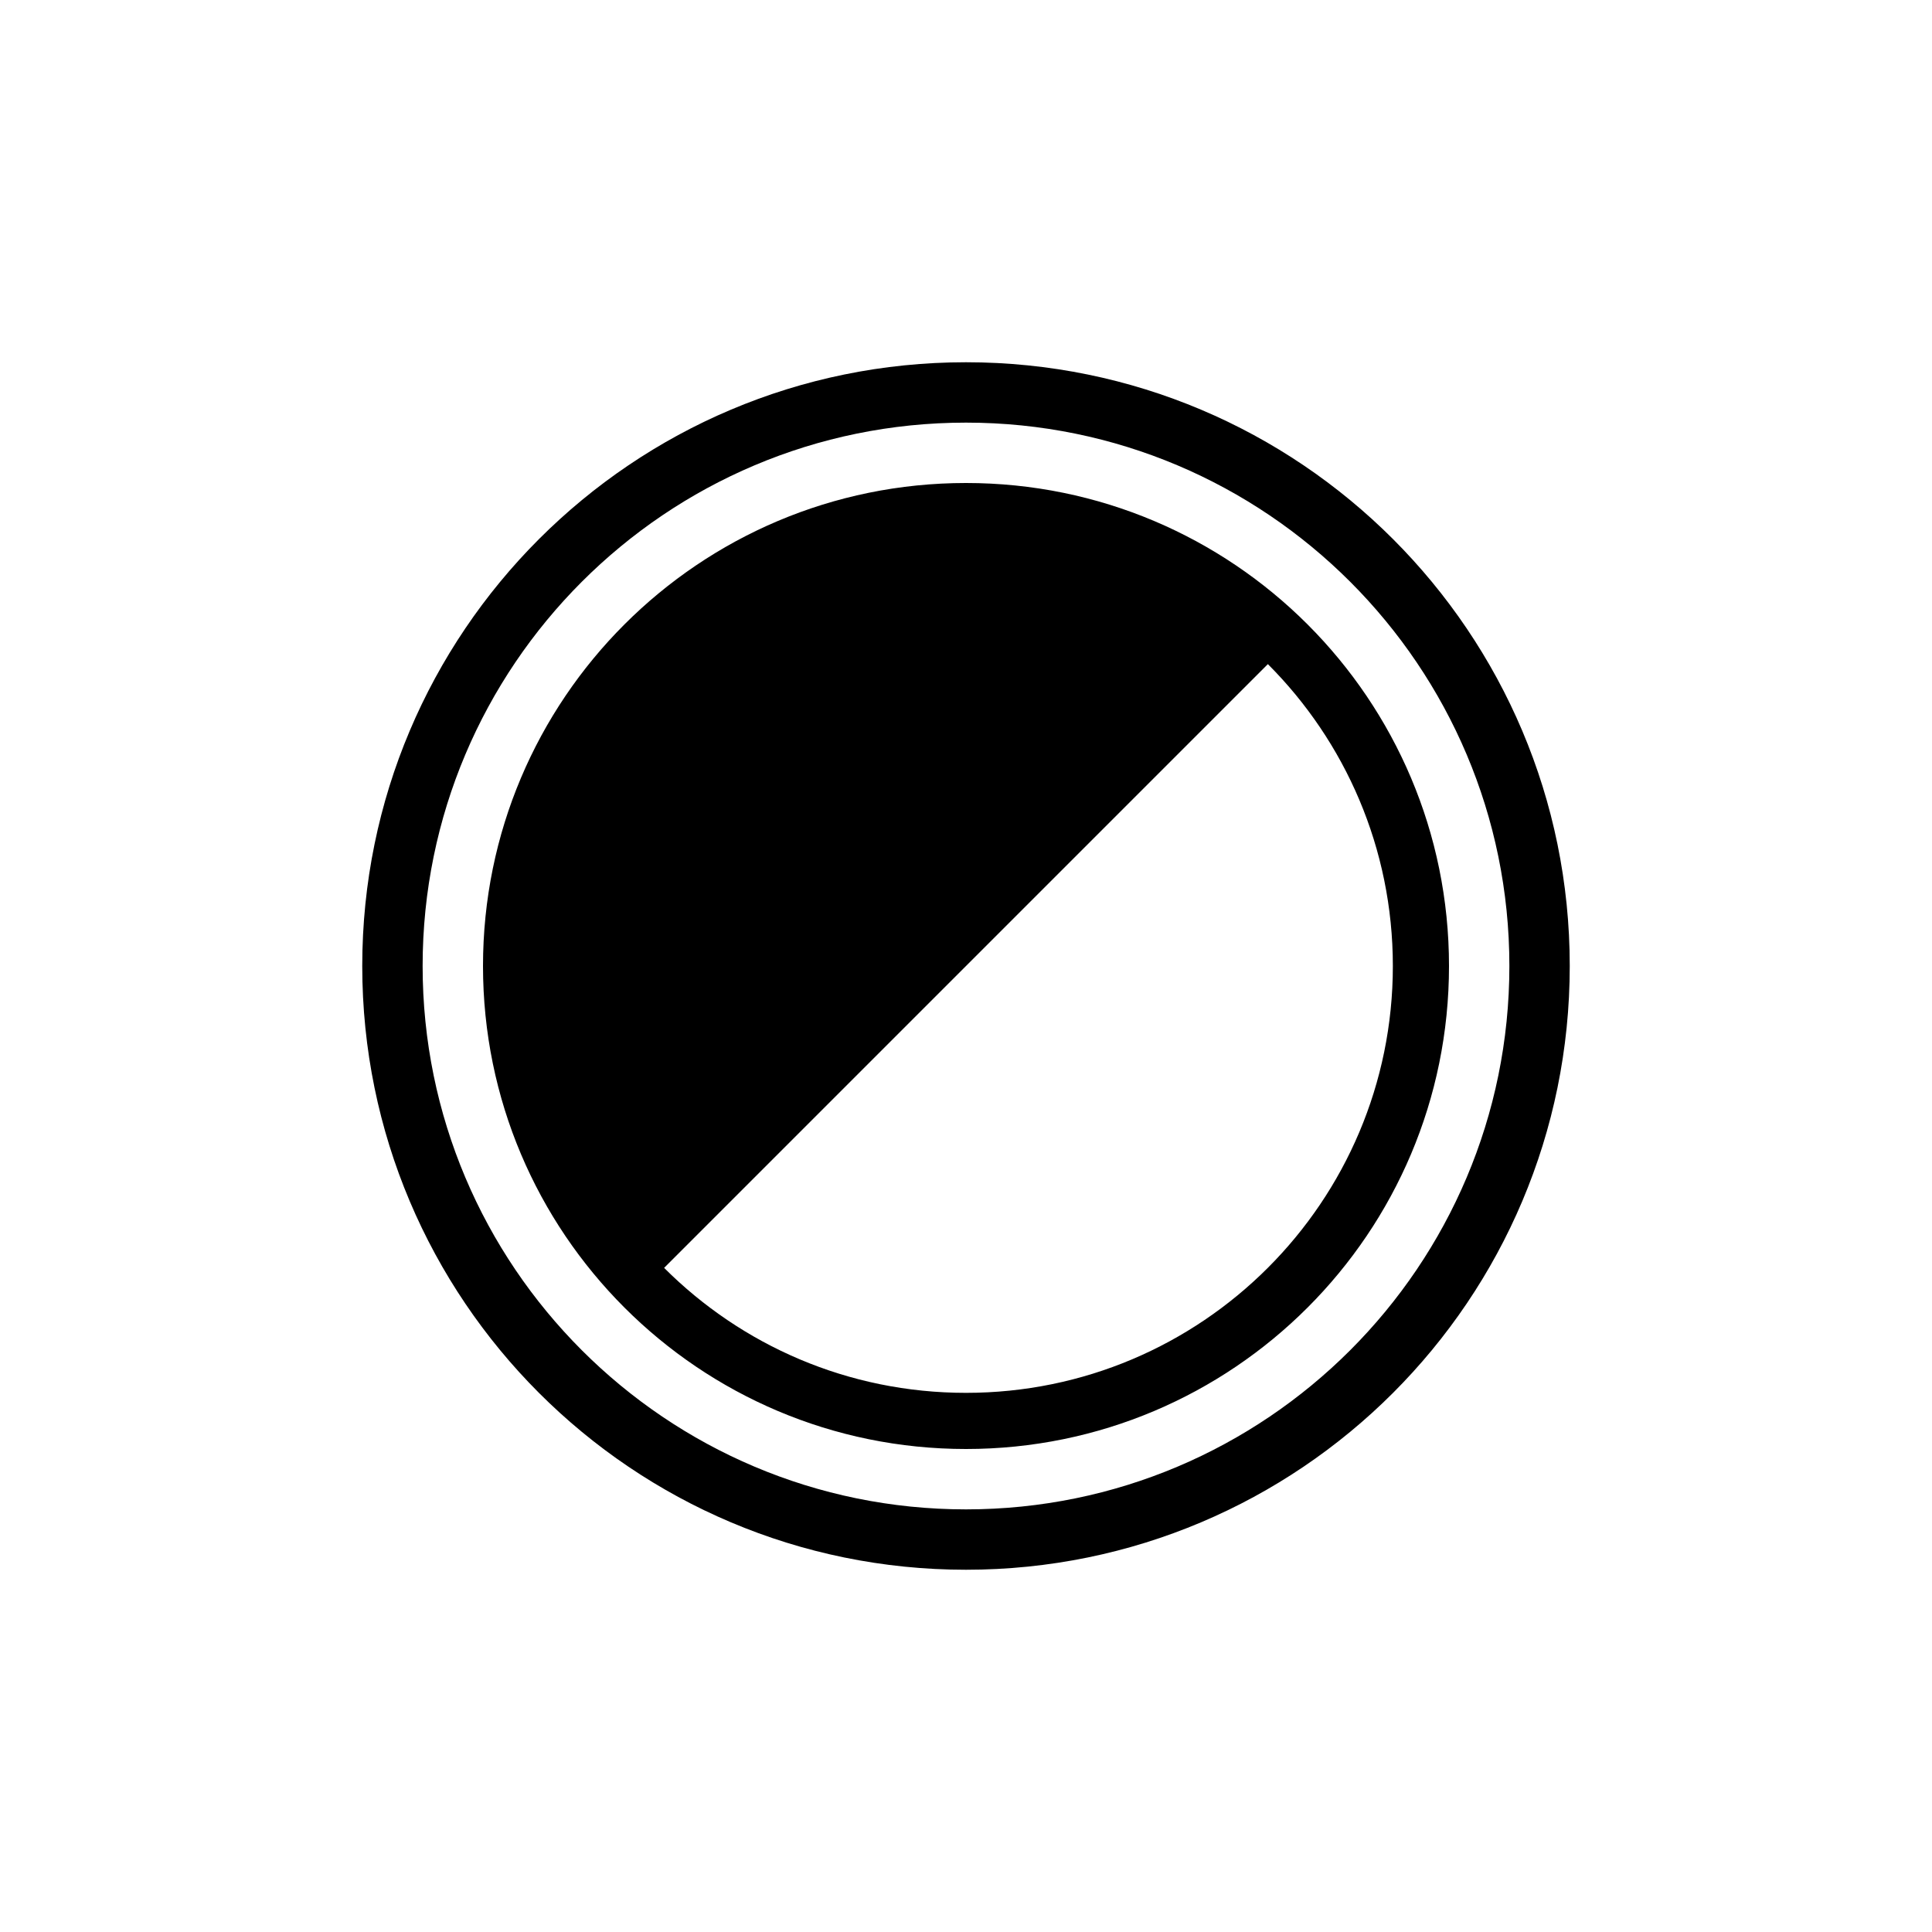 <?xml version="1.0" encoding="utf-8"?>
<!-- Generated by IcoMoon.io -->
<!DOCTYPE svg PUBLIC "-//W3C//DTD SVG 1.1//EN" "http://www.w3.org/Graphics/SVG/1.1/DTD/svg11.dtd">
<svg version="1.1" xmlns="http://www.w3.org/2000/svg" xmlns:xlink="http://www.w3.org/1999/xlink" width="64" height="64" viewBox="0 0 64 64">
<path fill="#000" d="M32 12c-11.050 0-20 8.95-20 20s8.95 20 20 20c11.050 0 20-8.95 20-20s-8.95-20-20-20zM32 16c-8.84 0-16 7.16-16 16s7.16 16 16 16c8.84 0 16-7.16 16-16s-7.16-16-16-16zM42 22c2.56 2.56 4.14 6.1 4.14 10 0 7.81-6.33 14.14-14.14 14.14-3.91 0-7.44-1.58-10-4.14l20-20zM32 14c9.94 0 18 8.060 18 18s-8.060 18-18 18c-9.94 0-18-8.060-18-18s8.060-18 18-18z"></path>
</svg>
